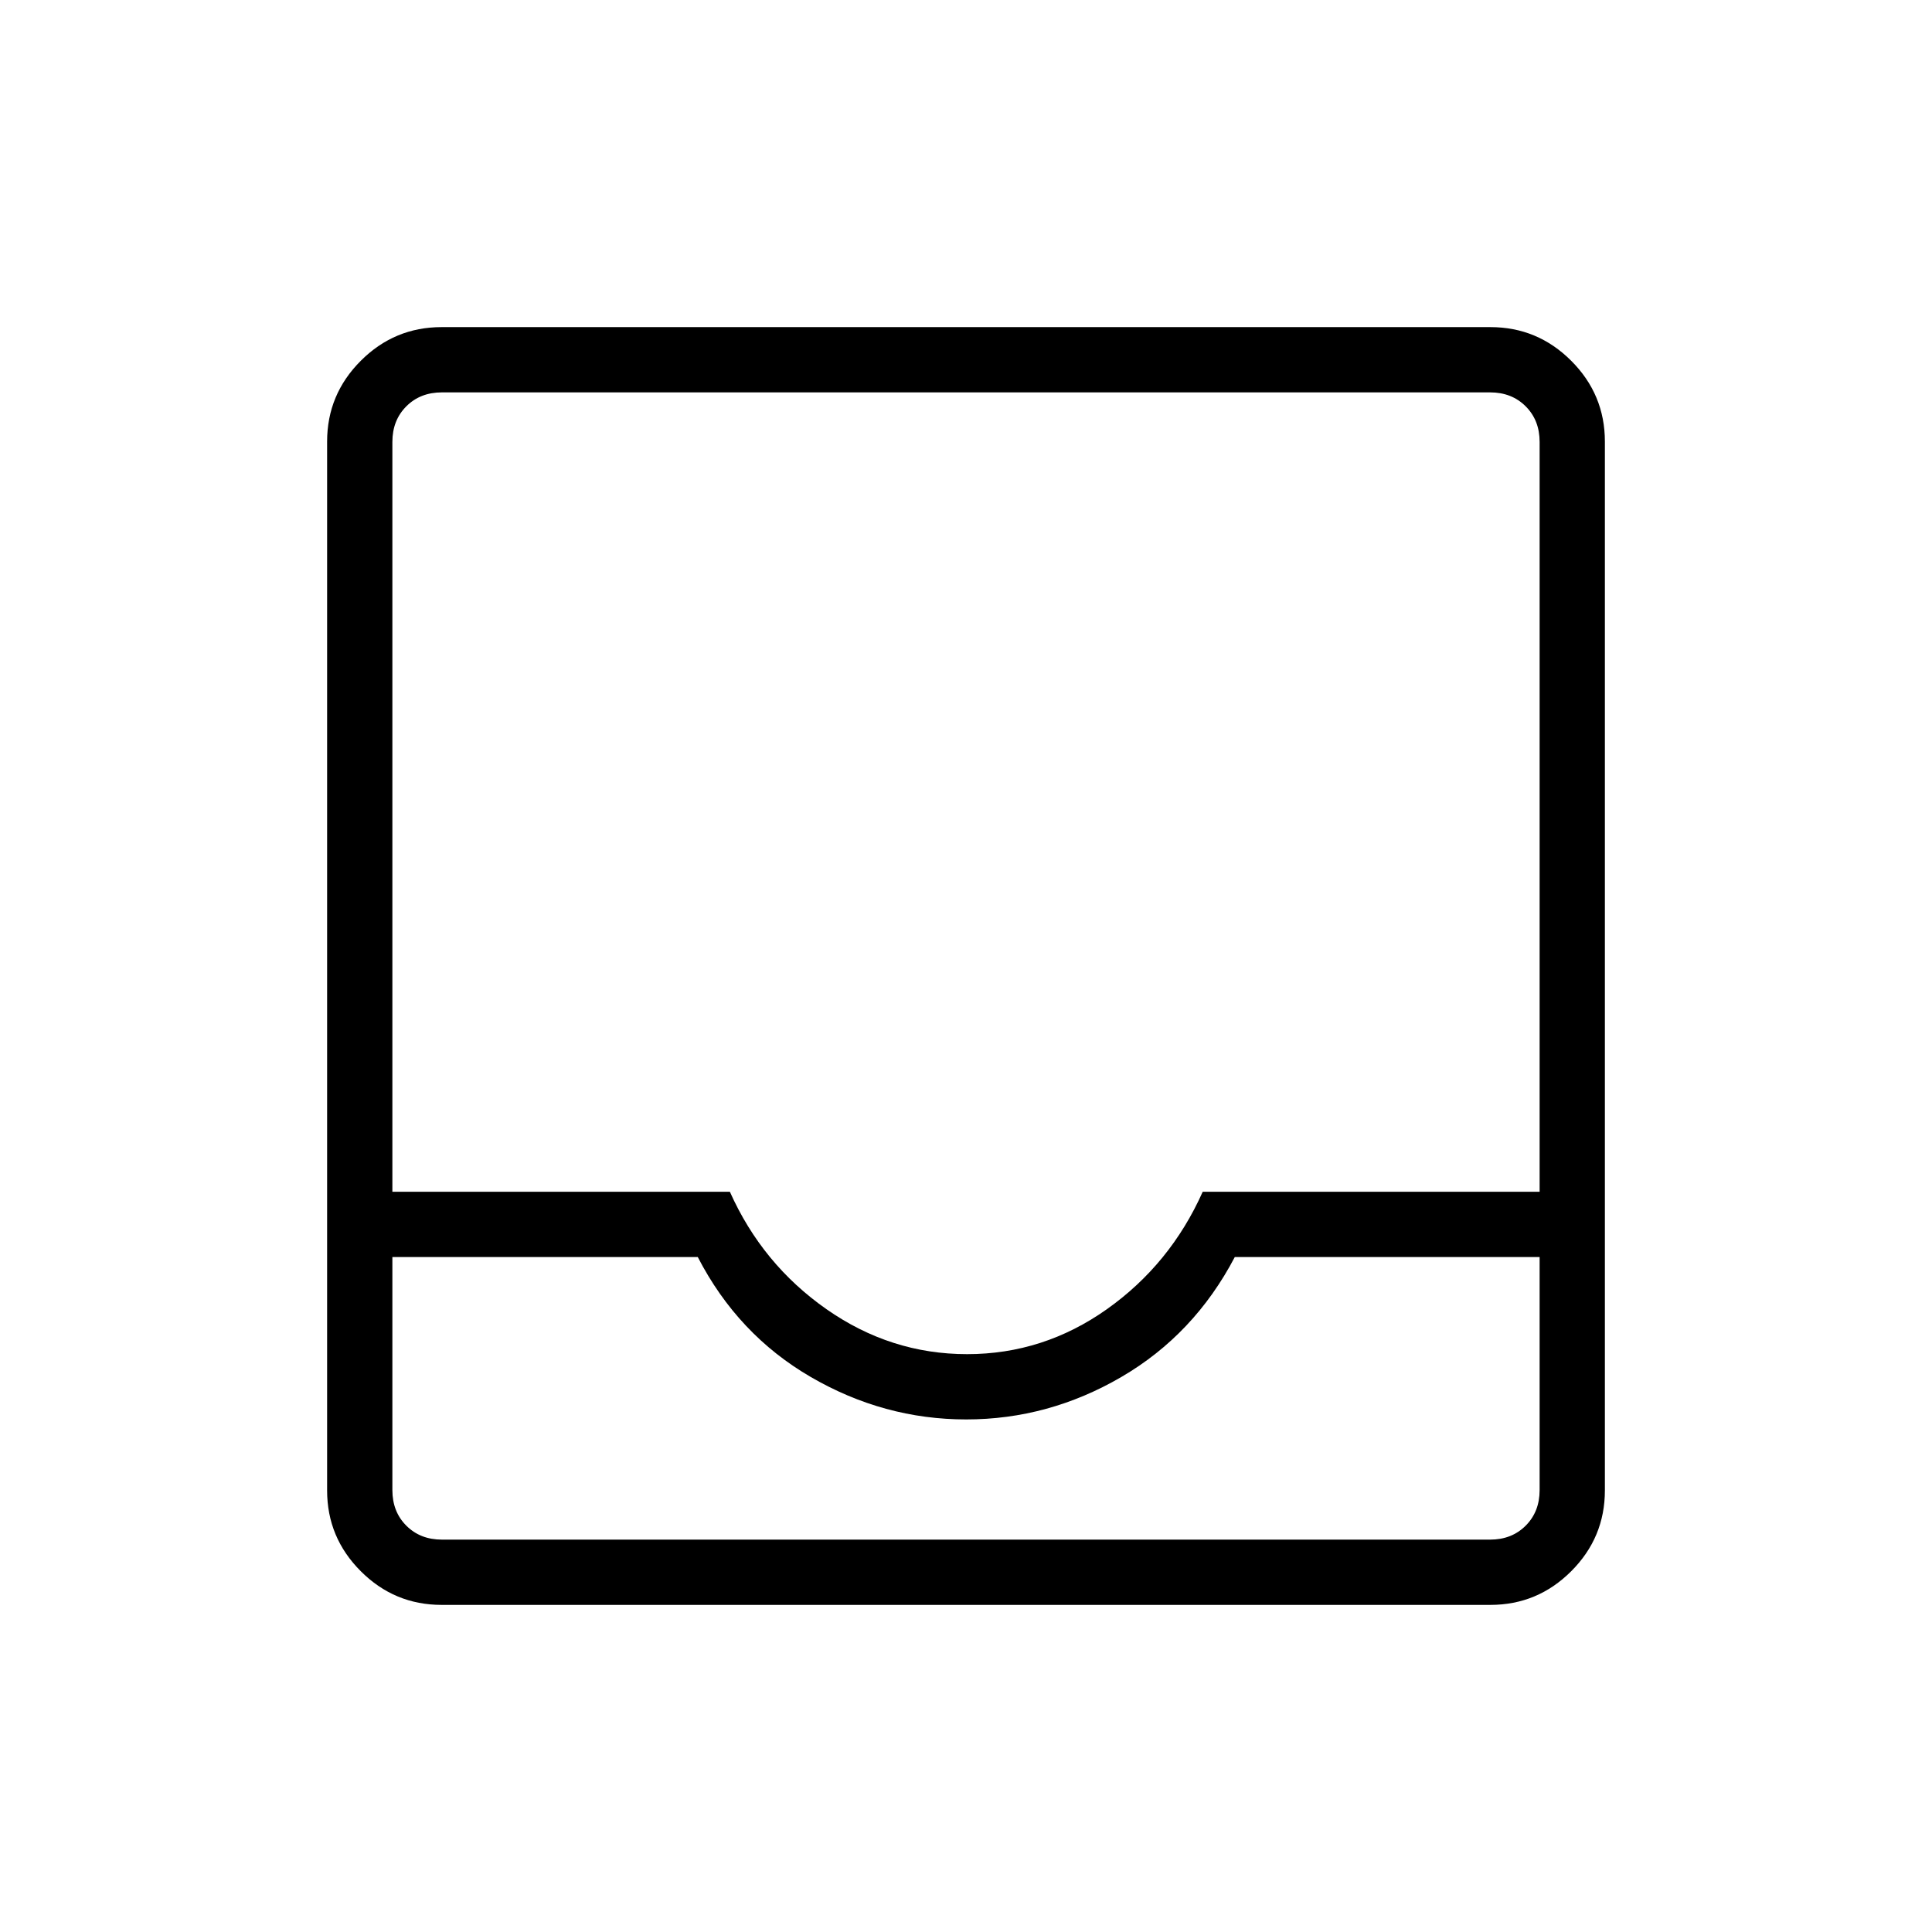<svg xmlns="http://www.w3.org/2000/svg" height="40" viewBox="0 -960 960 960" width="40"><path d="M219.41-162.54q-23.41 0-40.14-16.73t-16.73-40.14v-521.18q0-23.41 16.73-40.14t40.14-16.73h521.18q23.41 0 40.14 16.73t16.73 40.14v521.18q0 23.41-16.73 40.14t-40.14 16.73H219.41Zm.18-32.43h520.82q10.77 0 17.69-6.93 6.93-6.92 6.93-17.69v-115.79H613.56q-20.21 38.53-56.39 59.61-36.17 21.08-77.09 21.08-40.91 0-77.2-21.08-36.28-21.08-56.16-59.61H194.97v115.79q0 10.77 6.93 17.69 6.92 6.93 17.69 6.93Zm260.94-92.16q37.94 0 69.48-22.34 31.53-22.35 47.61-58.35h167.41v-372.59q0-10.77-6.93-17.69-6.92-6.93-17.69-6.93H219.59q-10.77 0-17.69 6.93-6.93 6.92-6.93 17.69v372.59h167.7q16.07 36 48 58.35 31.92 22.34 69.86 22.34Zm-260.94 92.16h-24.62 570.06-545.44Z"/></svg>